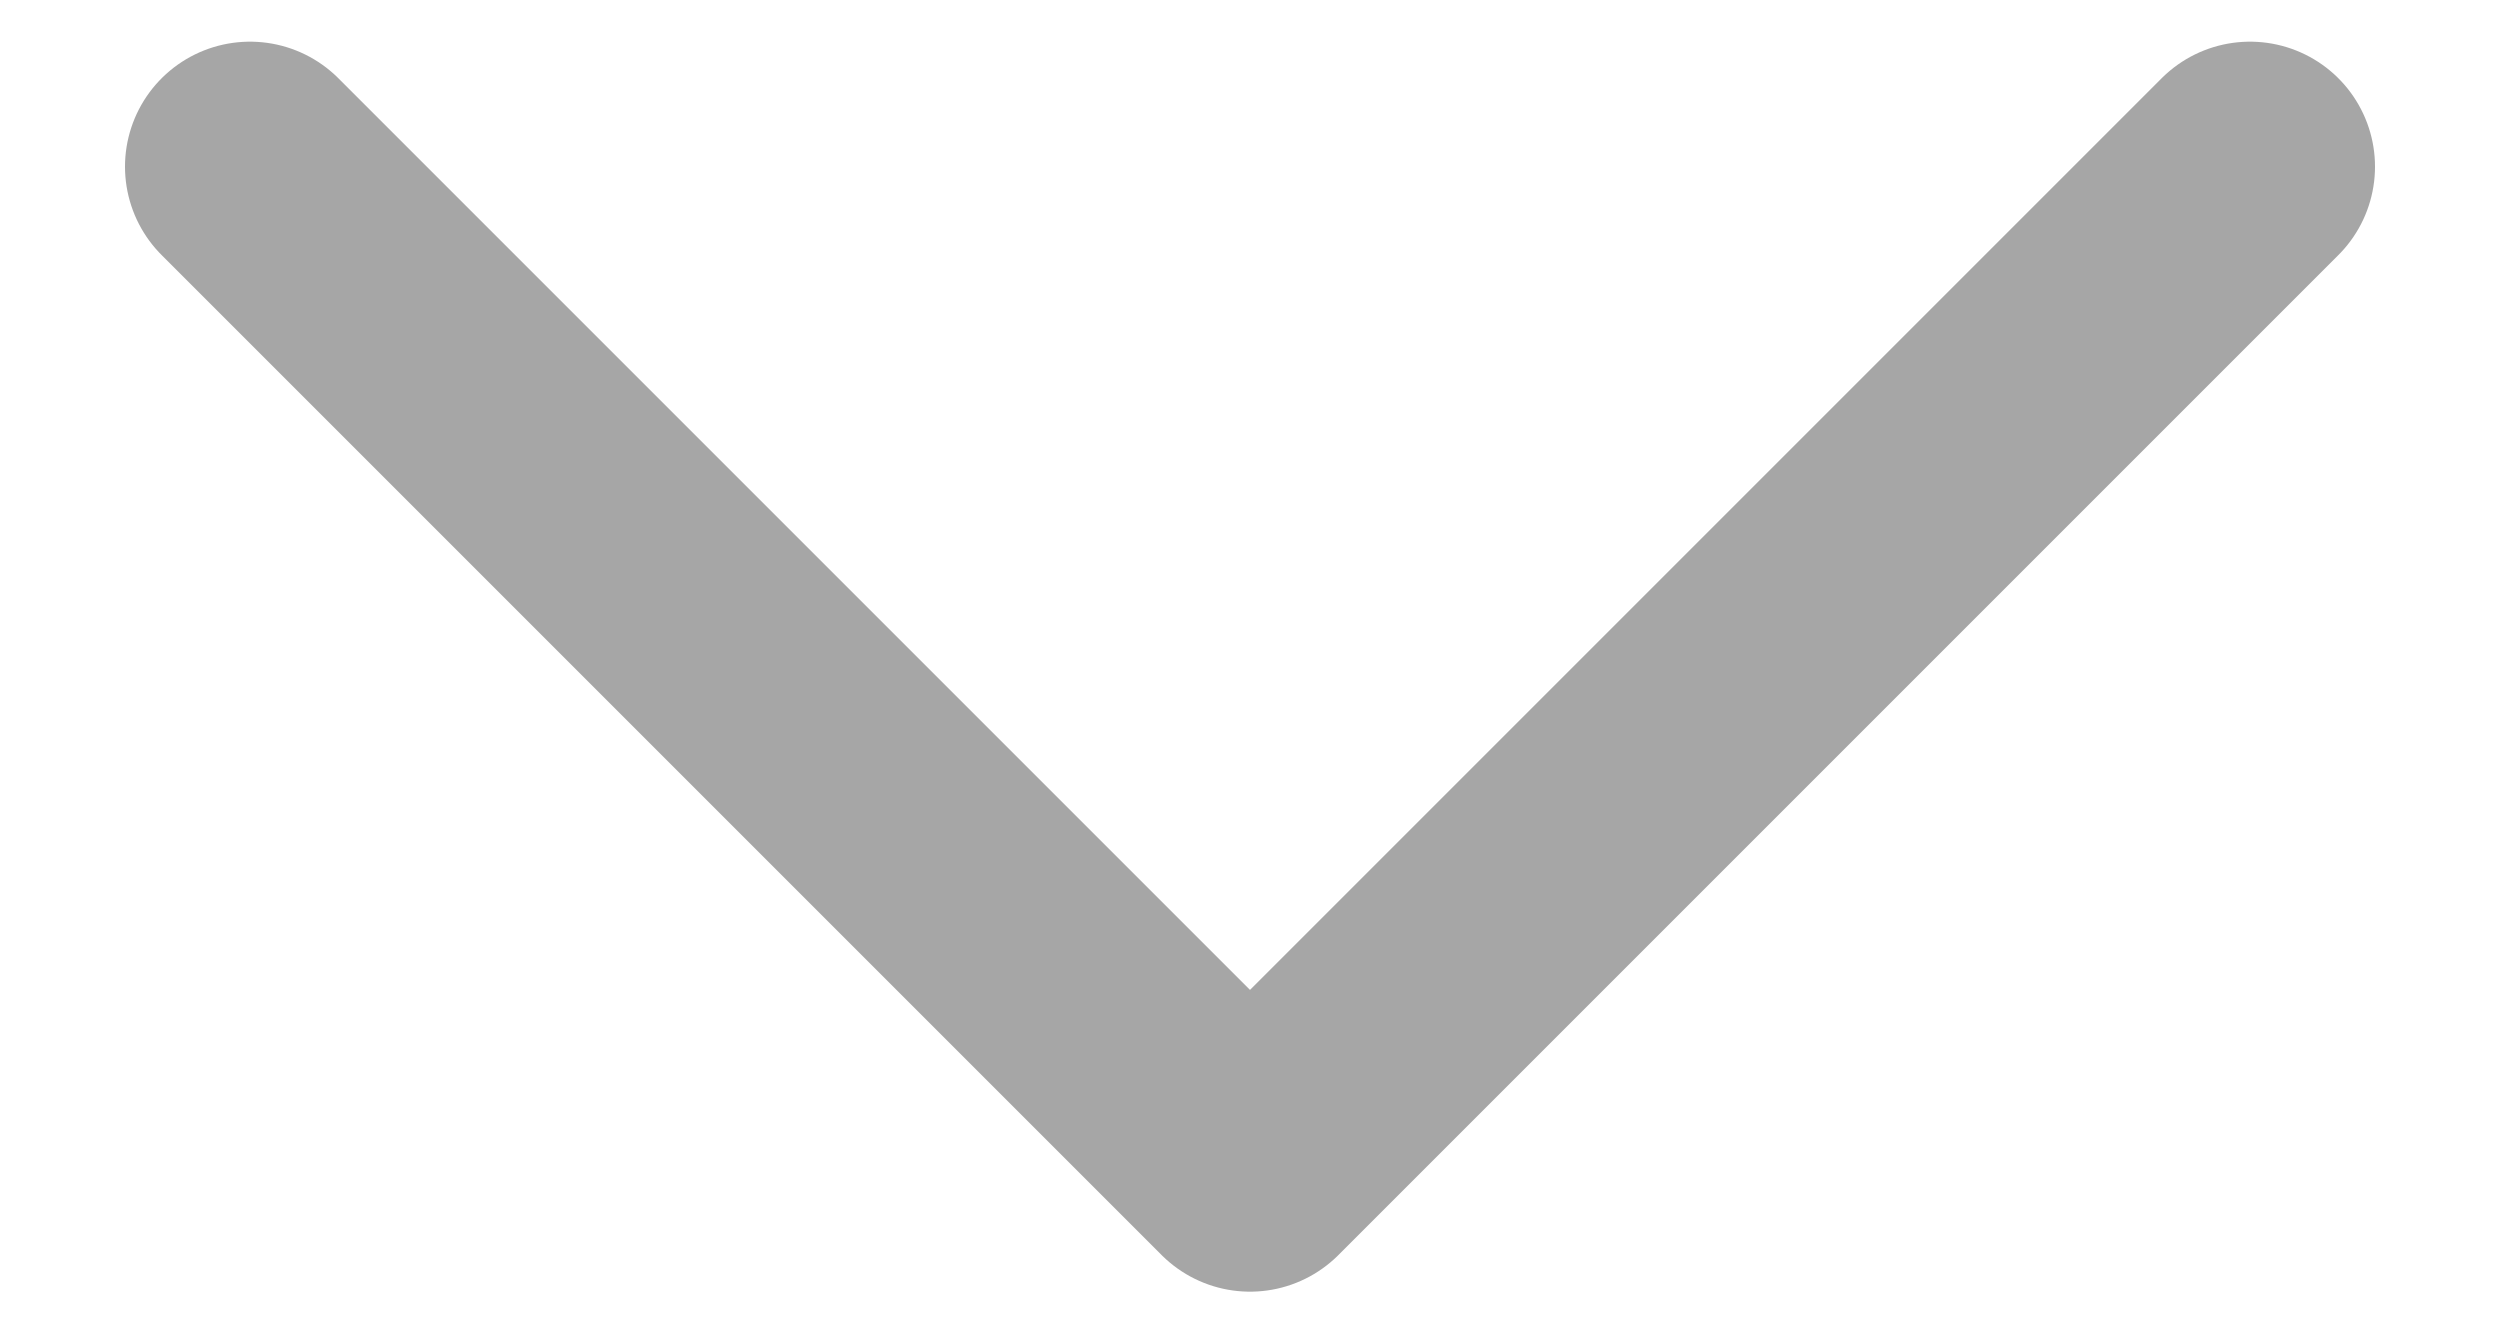 <svg width="15" height="8" viewBox="0 0 15 8" fill="none" xmlns="http://www.w3.org/2000/svg">
<path d="M1.5 1L7.5 7L13.5 1" stroke="#A6A6A6" stroke-width="1.5" stroke-linecap="round" stroke-linejoin="round"/>
</svg>
